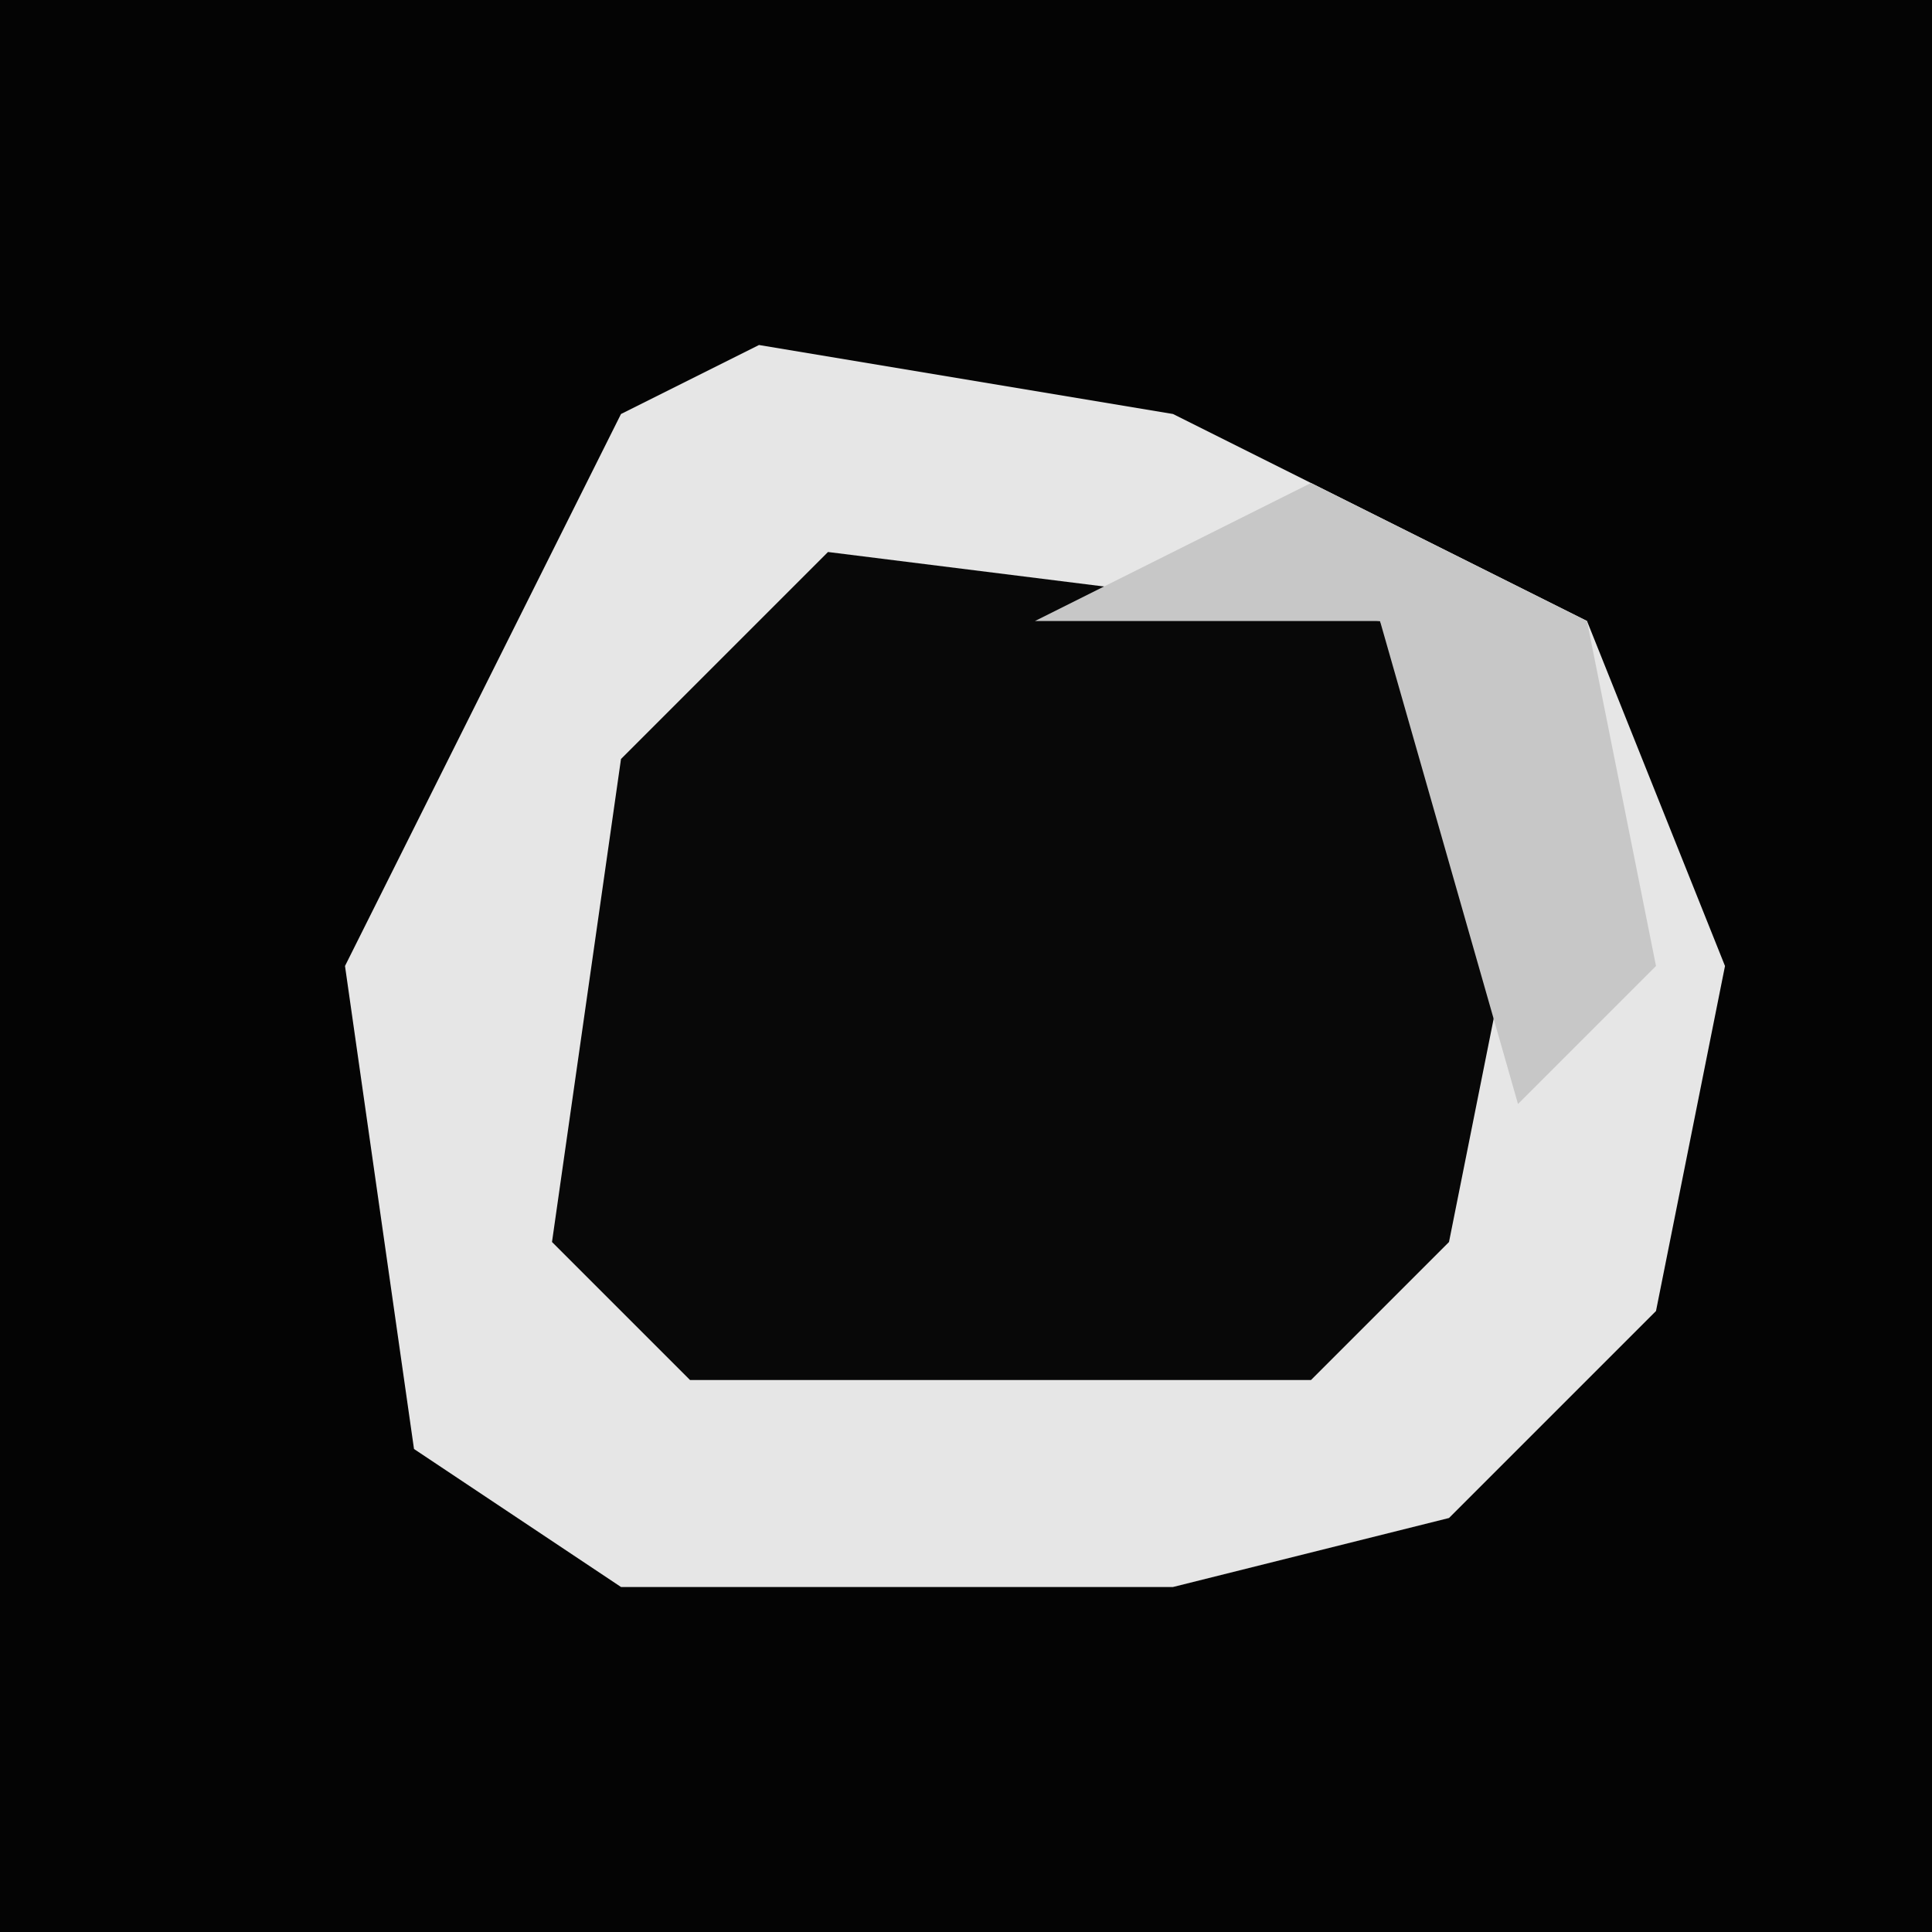 <?xml version="1.0" encoding="UTF-8"?>
<svg version="1.1" xmlns="http://www.w3.org/2000/svg" width="28" height="28">
<path d="M0,0 L28,0 L28,28 L0,28 Z " fill="#040404" transform="translate(0,0)"/>
<path d="M0,0 L6,1 L12,4 L14,9 L13,14 L10,17 L6,18 L-2,18 L-5,16 L-6,9 L-2,1 Z " fill="#E6E6E6" transform="translate(11,5)"/>
<path d="M0,0 L8,1 L10,5 L9,10 L7,12 L-2,12 L-4,10 L-3,3 Z " fill="#080808" transform="translate(12,8)"/>
<path d="M0,0 L4,2 L5,7 L3,9 L1,2 L-4,2 Z " fill="#C7C7C7" transform="translate(19,7)"/>
</svg>
